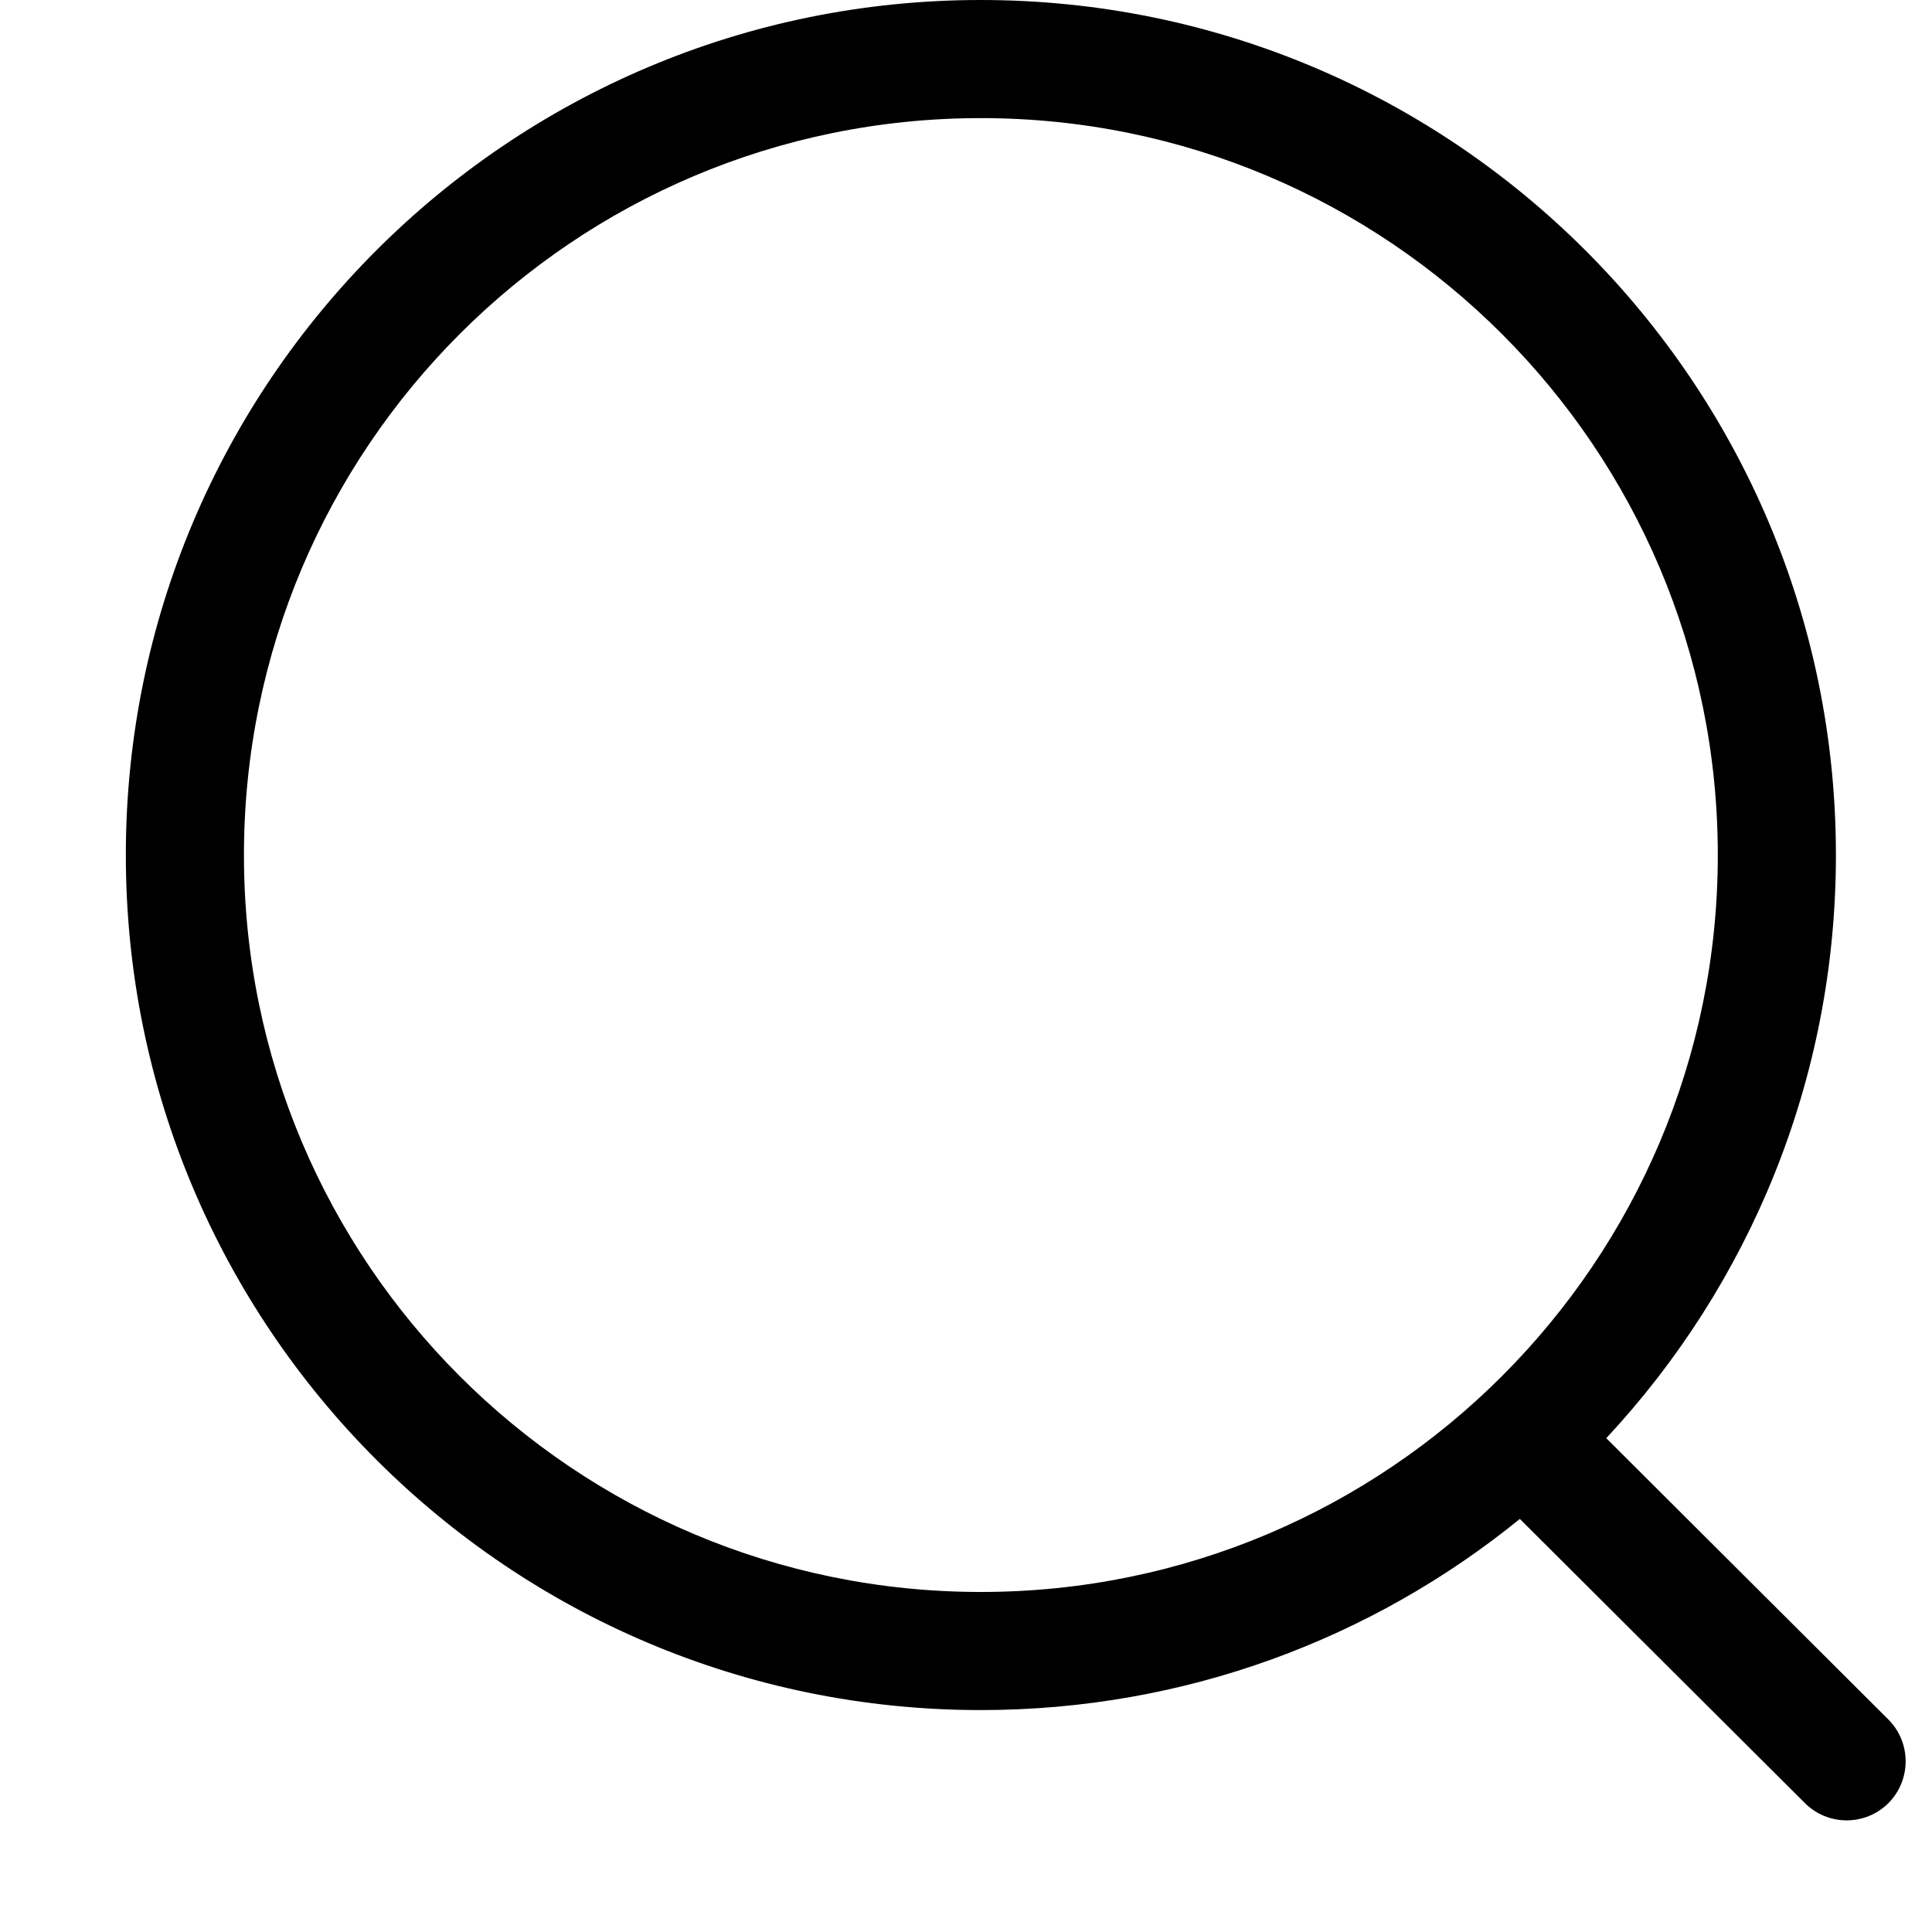 <svg width="15" height="15" viewBox="0 0 15 15" fill="none" xmlns="http://www.w3.org/2000/svg">
<path fill-rule="evenodd" clip-rule="evenodd" d="M7.615 0C3.949 0 0.977 2.972 0.977 6.639C0.977 10.305 3.949 13.277 7.615 13.277C9.202 13.277 10.658 12.721 11.8 11.793L14.013 13.999C14.192 14.178 14.483 14.178 14.662 13.999C14.84 13.819 14.84 13.529 14.661 13.35L12.471 11.166C13.577 9.98 14.254 8.388 14.254 6.639C14.254 2.972 11.282 0 7.615 0ZM1.894 6.639C1.894 3.479 4.455 0.917 7.615 0.917C10.775 0.917 13.337 3.479 13.337 6.639C13.337 9.799 10.775 12.36 7.615 12.36C4.455 12.36 1.894 9.799 1.894 6.639Z" fill="black"/>
</svg>
